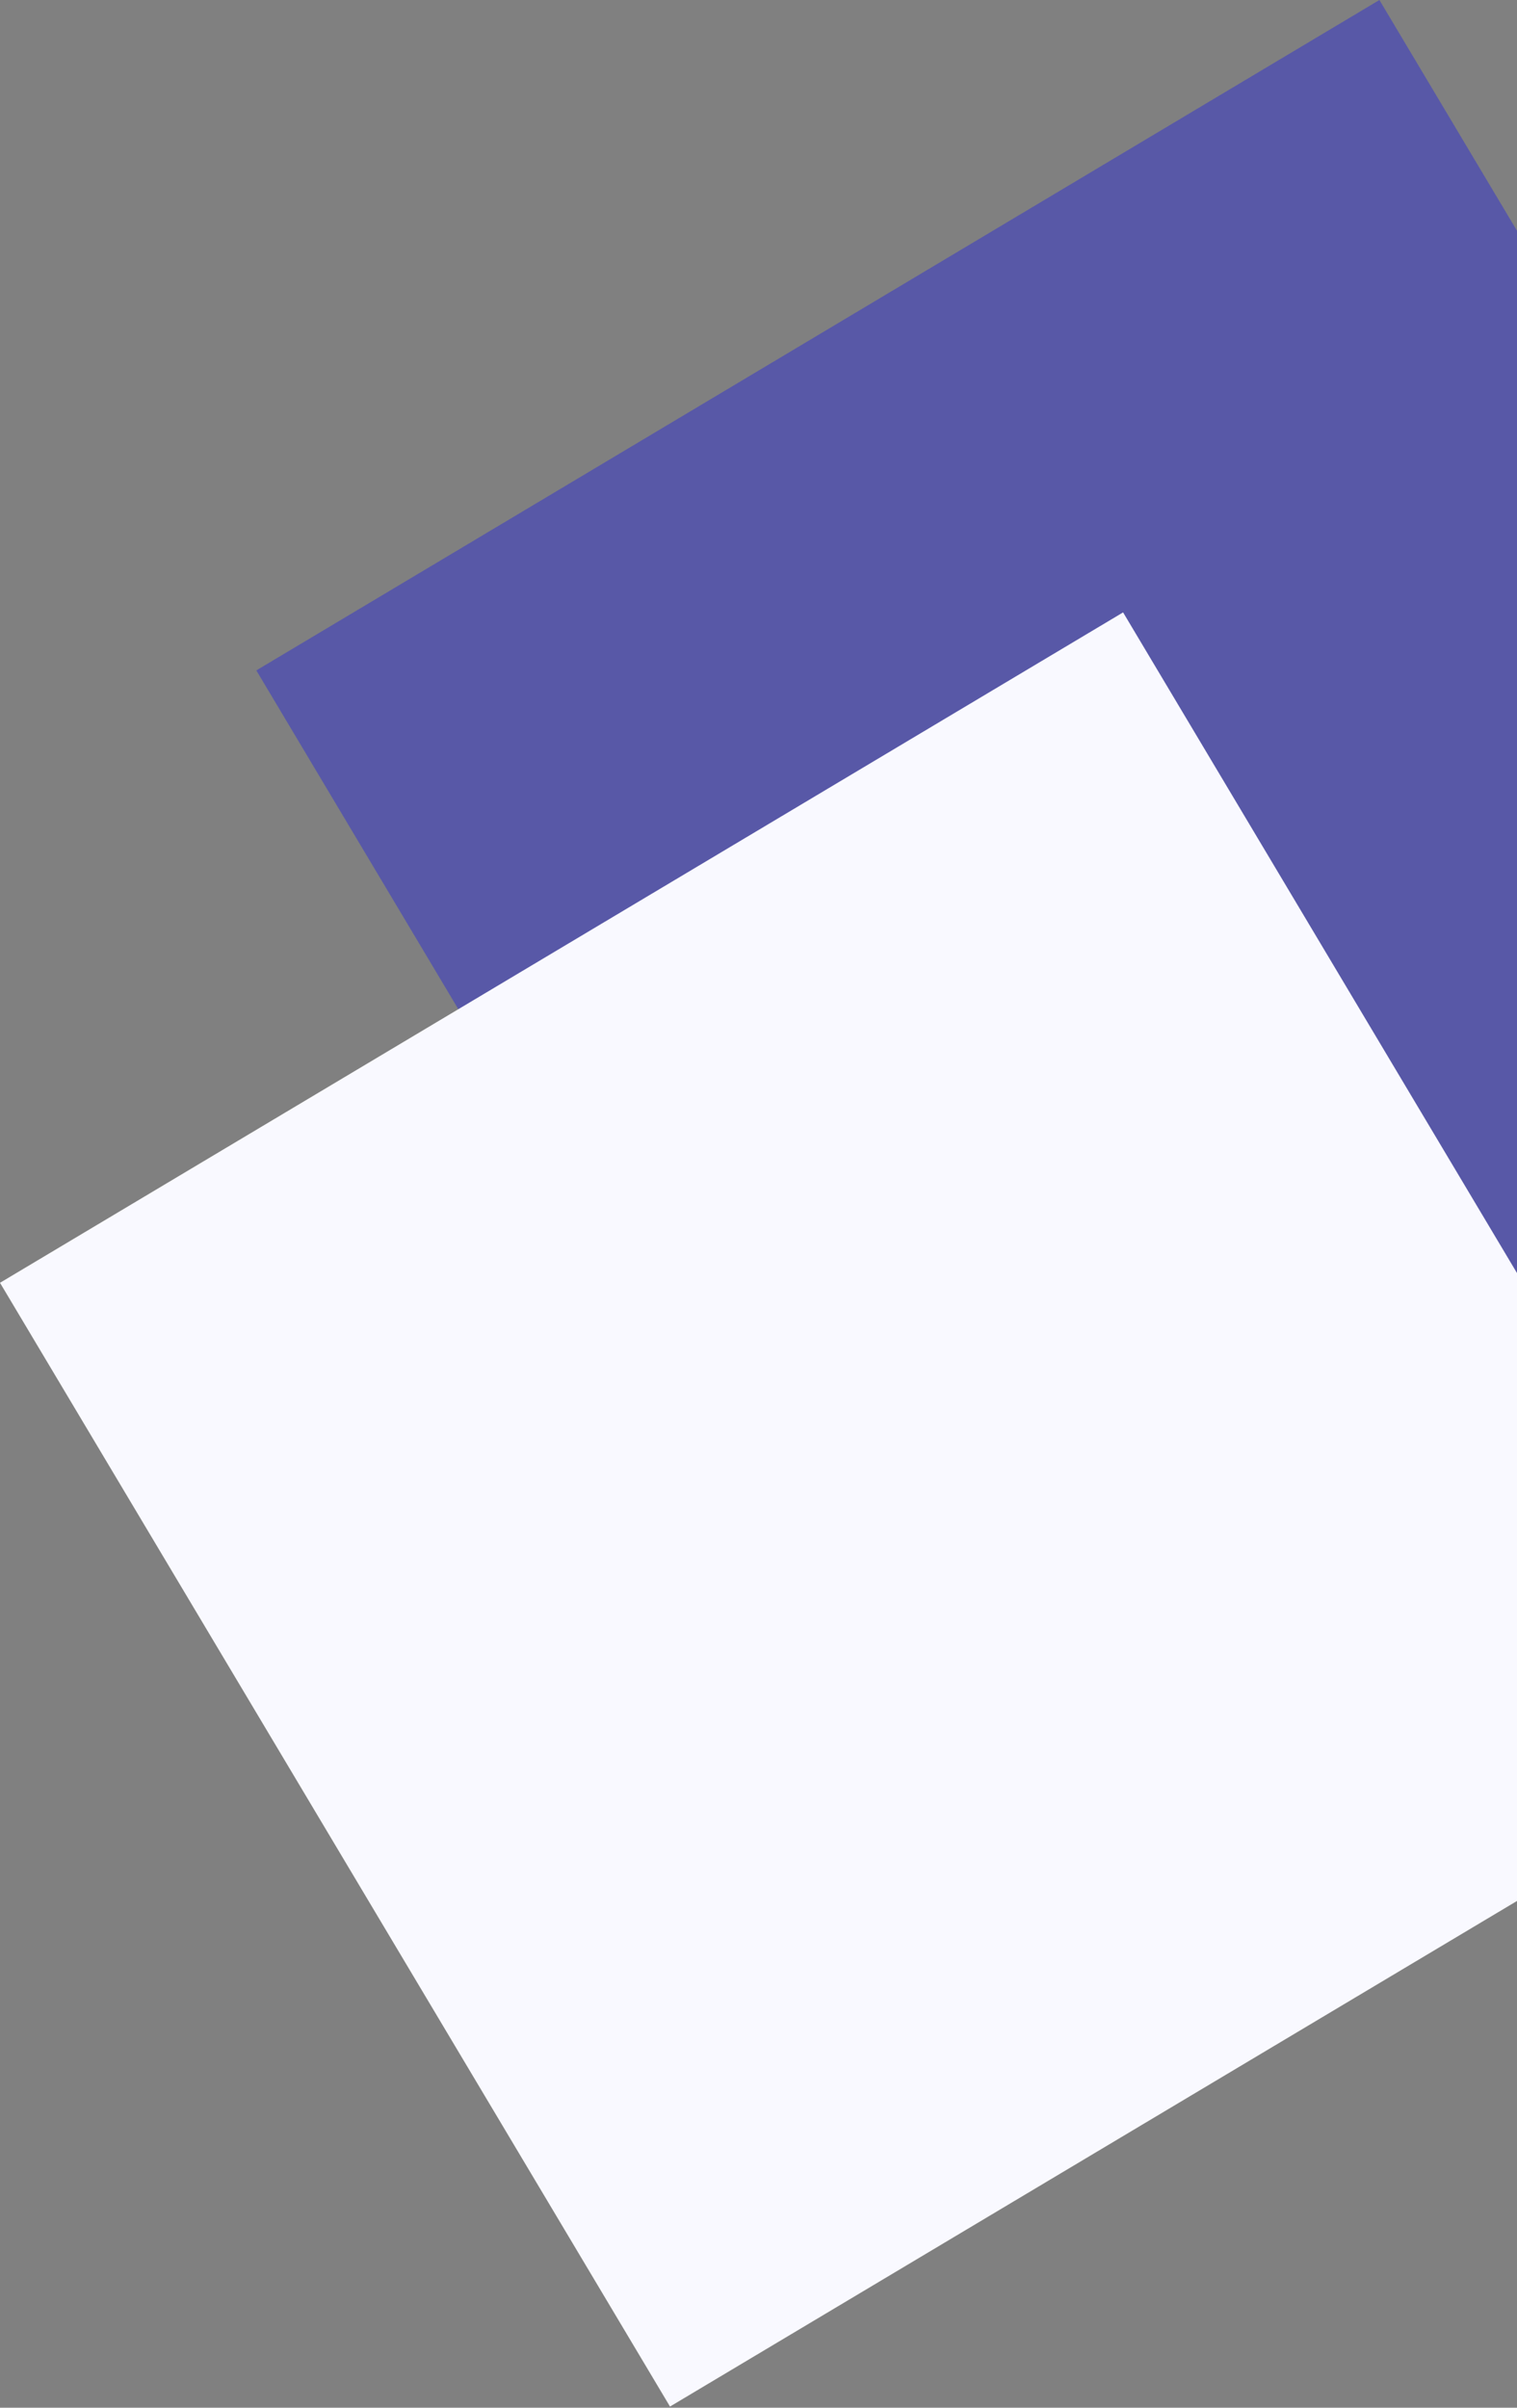 <svg width="290" height="460" viewBox="0 0 290 460" fill="none" xmlns="http://www.w3.org/2000/svg">
<rect x="0" y="0" width="290" height="460" fill="#808080" stroke="none"/>
<rect x="263.698" width="250" height="250" transform="rotate(59.181 263.698 0)" fill="#0000FF" fill-opacity="0.31"/>
<rect x="214.698" y="117" width="250" height="250" transform="rotate(59.181 214.698 117)" fill="#F9F9FF"/>
</svg>
